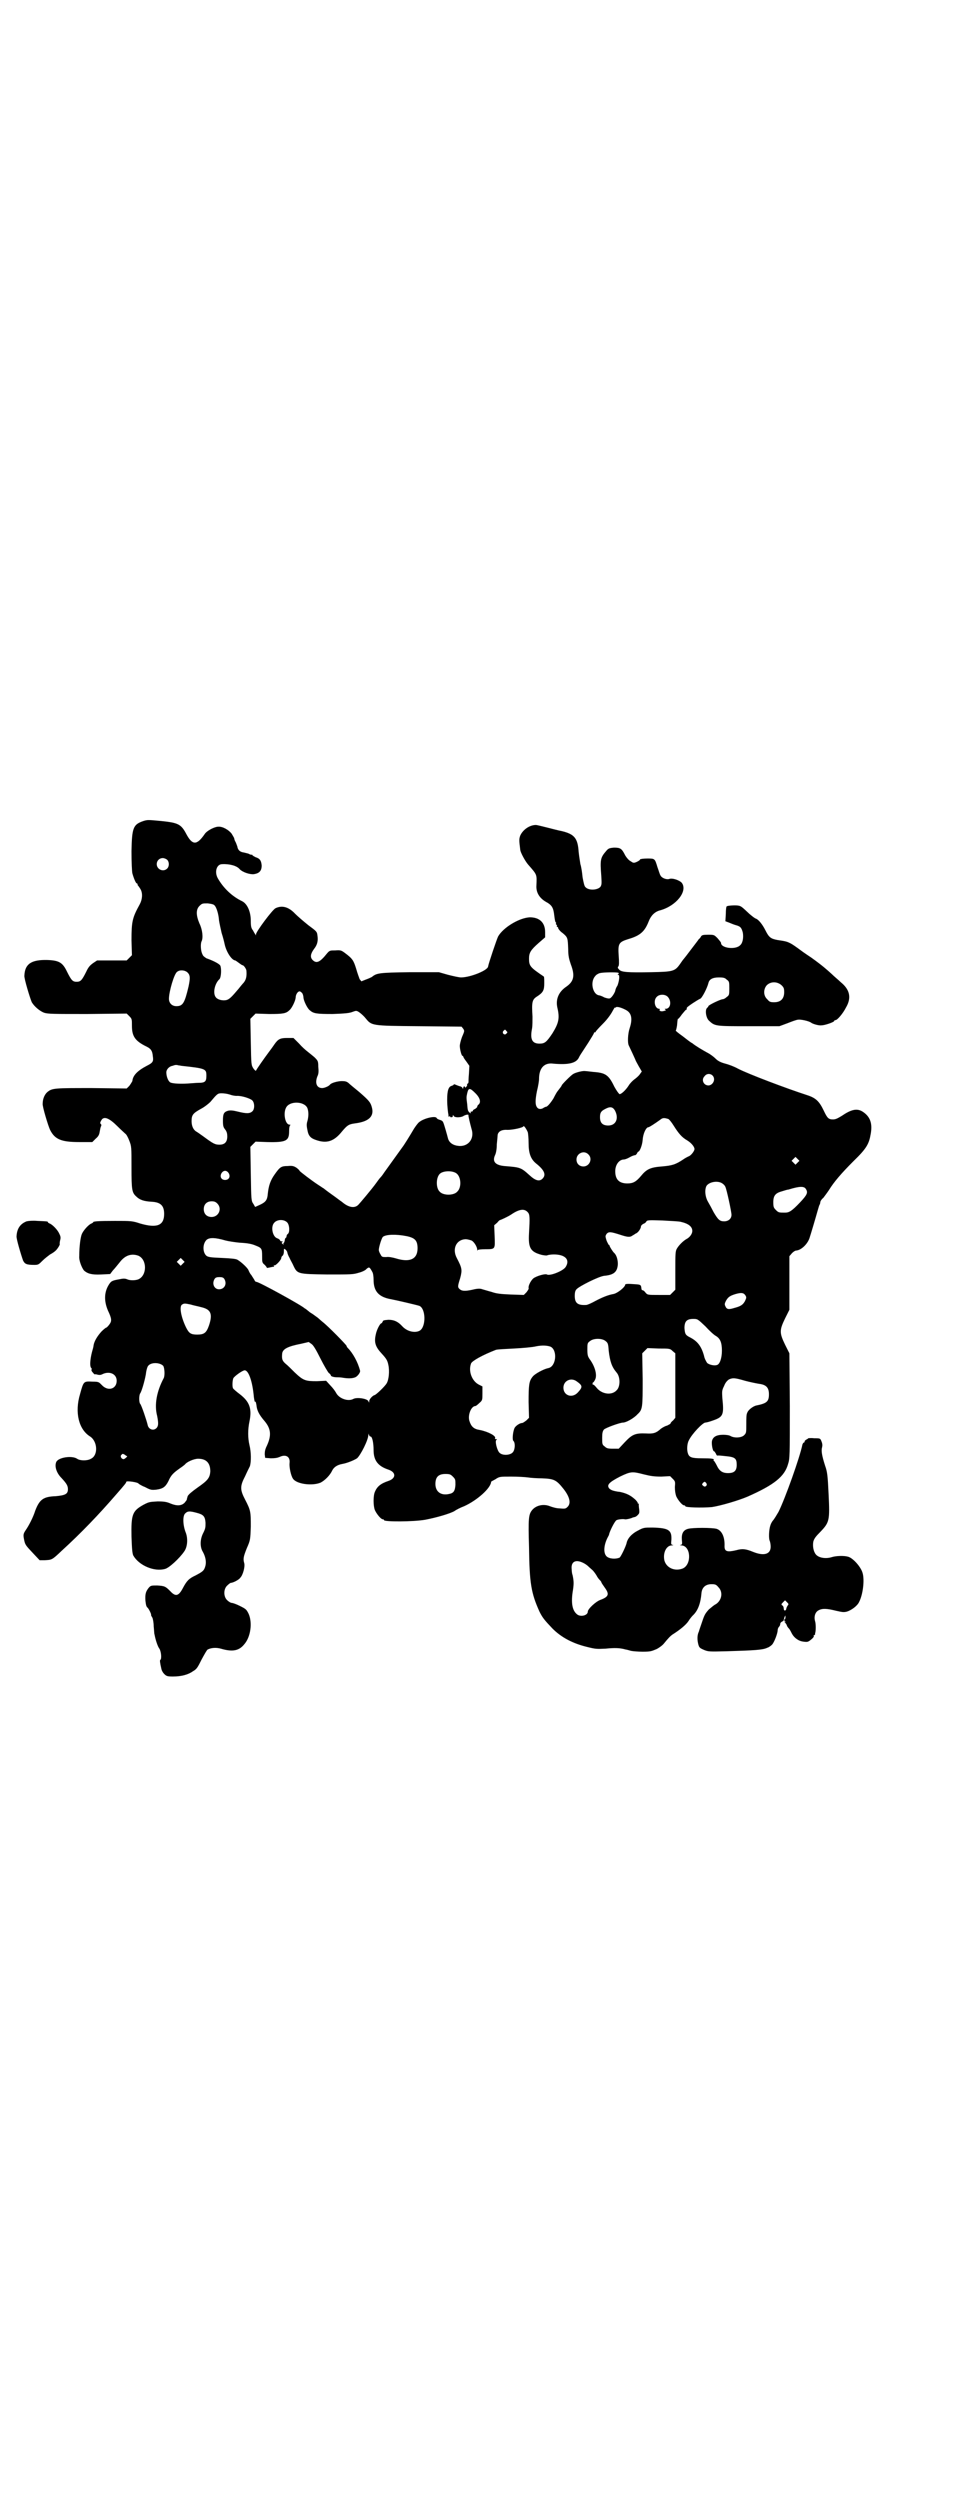 <?xml version="1.0" standalone="no"?>
<!DOCTYPE svg PUBLIC "-//W3C//DTD SVG 20010904//EN"
 "http://www.w3.org/TR/2001/REC-SVG-20010904/DTD/svg10.dtd">
<svg version="1.0" xmlns="http://www.w3.org/2000/svg"
 width="1107pt" height="2870pt" viewBox="0 0 1107 2870"
 preserveAspectRatio="xMidYMid meet">
<g transform="translate(0,2870) scale(0.5,-0.5)"
fill="#000000" stroke="none">
<path d="M329 3855 c-23 -8 -26 -15 -27 -69 0 -27 1 -46 2 -51 3 -11 8 -23 10
-23 1 0 2 -1 2 -3 0 -1 1 -3 2 -3 0 -1 3 -4 5 -8 5 -9 4 -23 -2 -34 -17 -31
-19 -39 -19 -83 l1 -34 -6 -6 -6 -6 -34 0 -34 0 -9 -6 c-7 -5 -11 -9 -16 -20
-10 -20 -13 -23 -22 -23 -9 0 -12 3 -22 23 -10 21 -18 26 -45 27 -37 1 -52 -9
-53 -36 -1 -6 13 -52 17 -61 6 -10 18 -20 28 -24 9 -3 21 -3 100 -3 l90 1 6
-6 c6 -6 6 -7 6 -22 0 -24 7 -35 34 -48 10 -5 13 -10 14 -22 2 -12 0 -15 -14
-22 -21 -11 -32 -22 -33 -35 -1 -2 -4 -7 -7 -11 l-6 -6 -80 1 c-85 0 -91 0
-102 -9 -6 -5 -11 -15 -11 -27 -1 -6 13 -52 17 -60 11 -22 26 -28 67 -28 l30
0 8 8 c6 5 8 9 9 16 1 5 2 11 3 12 1 2 1 4 0 5 -3 2 -2 5 2 11 6 7 17 3 36
-16 8 -8 16 -15 18 -17 2 -1 6 -8 9 -16 5 -13 5 -14 5 -61 0 -52 1 -58 11 -67
8 -8 18 -11 35 -12 21 -1 29 -9 29 -28 0 -27 -17 -33 -55 -22 -18 6 -21 6 -58
6 -39 0 -50 -1 -50 -3 0 -1 -2 -2 -4 -3 -6 -2 -18 -15 -22 -24 -3 -7 -6 -28
-6 -51 -1 -10 6 -27 11 -33 8 -7 17 -10 39 -9 l21 1 6 8 c4 4 11 13 16 19 12
16 27 21 43 15 20 -9 20 -45 0 -54 -7 -3 -20 -3 -26 0 -5 2 -9 2 -18 0 -17 -3
-19 -4 -25 -14 -10 -17 -10 -37 -1 -58 9 -19 9 -24 3 -32 -3 -4 -6 -7 -7 -7
-1 0 -6 -4 -11 -9 -9 -10 -16 -21 -18 -31 0 -3 -2 -10 -4 -17 -4 -16 -5 -31
-2 -35 1 -1 2 -3 2 -3 -2 -2 -1 -5 3 -9 2 -3 4 -4 4 -3 0 0 3 0 6 -1 4 -1 7
-1 11 1 16 8 33 1 33 -15 0 -19 -20 -25 -34 -10 -7 7 -7 8 -22 8 -20 1 -20 1
-28 -28 -13 -43 -3 -82 23 -98 17 -11 19 -43 2 -51 -8 -5 -25 -5 -32 0 -12 8
-44 3 -48 -8 -4 -10 1 -25 12 -36 12 -13 15 -18 15 -26 0 -11 -6 -14 -28 -16
-28 -1 -37 -7 -47 -33 -5 -16 -15 -35 -22 -45 -6 -9 -6 -11 -3 -25 2 -9 5 -12
19 -27 l16 -17 12 0 c16 1 16 0 39 22 44 40 86 84 124 128 22 25 24 28 24 30
0 3 27 -1 28 -4 1 -1 7 -5 15 -8 13 -7 15 -7 26 -6 15 2 21 6 28 20 6 14 12
19 26 29 6 4 11 8 12 9 3 5 20 13 30 13 19 0 28 -10 28 -29 -1 -15 -6 -21 -29
-37 -14 -10 -21 -16 -23 -20 -1 -4 -2 -7 -2 -7 1 -1 -2 -4 -5 -8 -7 -7 -17 -8
-32 -2 -9 4 -15 5 -30 5 -18 -1 -20 -1 -33 -8 -25 -14 -28 -22 -27 -73 1 -30
2 -38 4 -43 13 -23 48 -38 73 -31 9 2 33 24 44 40 8 11 9 31 3 45 -6 16 -7 38
0 43 5 5 10 5 25 1 16 -4 20 -8 21 -23 0 -10 0 -13 -5 -23 -8 -15 -8 -33 -1
-44 6 -11 8 -22 6 -31 -3 -12 -6 -14 -23 -23 -15 -7 -20 -12 -29 -29 -10 -19
-17 -20 -29 -7 -11 11 -13 12 -30 13 -14 0 -15 0 -20 -6 -6 -8 -8 -13 -7 -29
1 -9 2 -14 5 -16 3 -3 9 -15 8 -17 0 -1 1 -3 3 -6 1 -2 3 -11 3 -20 1 -9 1
-17 2 -19 2 -11 7 -27 11 -32 4 -6 6 -24 2 -26 -1 -1 -1 -5 3 -22 1 -3 3 -7 6
-10 5 -5 7 -6 20 -6 19 0 35 4 46 12 9 5 11 9 20 27 6 11 12 22 14 23 8 4 19
5 30 2 27 -8 42 -5 54 10 15 17 19 50 10 70 -5 10 -6 11 -20 18 -8 4 -16 7
-19 7 -2 0 -7 3 -10 6 -9 8 -9 26 0 34 3 3 7 6 8 6 5 0 19 7 22 12 6 6 11 25
9 33 -3 10 -2 15 6 35 8 18 8 20 9 49 0 34 0 37 -13 62 -12 23 -12 31 0 54 4
9 9 19 11 23 3 10 3 32 -1 48 -4 17 -4 36 0 55 6 29 0 45 -22 62 -8 6 -15 12
-16 14 -2 5 -1 19 1 23 3 5 21 18 26 18 9 0 18 -26 21 -61 1 -7 2 -13 3 -11 1
1 2 -2 3 -8 1 -12 6 -22 19 -37 14 -17 16 -32 5 -56 -4 -8 -5 -13 -5 -20 l1
-8 13 -1 c10 0 15 1 20 3 14 7 25 1 23 -14 -1 -9 3 -29 8 -36 8 -12 43 -17 63
-9 10 5 22 17 27 28 4 8 12 13 23 15 12 2 28 9 34 13 8 7 26 42 26 54 1 4 1 4
1 1 1 -3 2 -5 4 -5 4 0 7 -15 7 -31 0 -24 10 -37 34 -45 18 -6 18 -20 0 -26
-18 -6 -26 -13 -31 -25 -4 -9 -4 -32 0 -42 4 -9 14 -21 18 -21 2 0 3 -1 3 -2
0 -4 67 -4 95 1 26 5 57 14 67 20 4 3 14 8 22 11 29 13 61 41 62 56 0 1 5 3
10 6 9 6 10 6 36 6 15 0 32 -1 39 -2 6 -1 21 -2 32 -2 28 -1 33 -4 49 -24 15
-19 18 -34 9 -42 -4 -4 -6 -4 -18 -3 -7 0 -17 3 -22 5 -15 6 -32 2 -41 -9 -8
-10 -9 -19 -7 -85 1 -83 5 -106 24 -148 7 -14 11 -19 30 -39 20 -20 46 -34 79
-42 20 -5 22 -5 43 -4 20 2 32 2 46 -2 2 0 8 -2 12 -3 4 -1 17 -2 27 -2 18 0
20 1 32 6 6 3 14 9 17 13 9 11 15 18 22 22 14 9 28 20 34 29 3 5 8 11 10 13
12 11 18 28 20 51 1 13 9 21 23 21 9 0 11 -1 16 -7 11 -11 8 -30 -6 -39 -3 -1
-10 -7 -16 -12 -8 -9 -10 -12 -15 -27 -3 -9 -7 -20 -8 -24 -4 -8 -4 -19 -1
-30 2 -7 4 -8 13 -12 10 -4 12 -4 52 -3 64 2 83 3 93 8 4 1 9 5 11 7 5 5 13
26 13 33 0 2 1 6 3 8 2 2 3 5 3 7 0 2 2 4 4 5 2 1 4 2 4 3 -1 0 0 2 1 4 0 2 1
4 2 6 0 2 1 1 1 -2 0 -4 -1 -6 -2 -6 -2 0 -2 -1 0 -3 3 -3 3 -4 0 -2 -2 1 -2
1 0 -1 2 -2 4 -5 5 -7 0 -2 3 -6 5 -8 2 -2 5 -8 7 -12 5 -9 15 -17 27 -18 8
-1 10 -1 17 5 4 3 7 7 6 8 -1 1 0 2 1 2 1 0 2 1 2 2 0 0 0 1 0 2 2 5 2 22 0
28 -3 10 0 21 8 25 9 5 20 4 40 -1 14 -3 17 -4 25 -2 10 3 24 13 28 22 9 17
13 51 8 67 -4 14 -22 34 -33 37 -10 3 -29 2 -38 -1 -13 -4 -29 -2 -36 6 -6 7
-8 20 -6 30 2 7 6 12 16 22 21 22 22 26 19 87 -2 43 -3 51 -8 65 -8 25 -9 35
-7 42 1 4 1 8 -1 13 -3 8 -3 8 -17 8 -8 1 -14 0 -14 0 0 -1 -2 -2 -4 -3 -2 -1
-4 -3 -4 -4 0 -2 -1 -3 -2 -3 -1 0 -2 -2 -3 -4 -6 -30 -40 -125 -55 -155 -4
-7 -9 -15 -12 -19 -3 -3 -6 -9 -7 -13 -3 -9 -4 -30 -1 -35 1 -3 2 -8 2 -13 0
-17 -15 -22 -40 -12 -17 7 -25 8 -39 4 -21 -5 -27 -3 -27 9 1 21 -6 36 -18 40
-10 3 -56 3 -66 0 -11 -3 -15 -11 -14 -25 1 -10 1 -11 -3 -12 -2 0 -2 -1 2 -1
22 -1 24 -44 3 -53 -18 -7 -37 1 -42 18 -4 17 4 35 17 35 4 0 4 1 2 1 -4 1 -4
2 -3 12 1 22 -6 27 -43 28 -20 0 -21 0 -34 -7 -14 -7 -24 -18 -26 -29 -2 -8
-13 -31 -16 -33 -9 -4 -24 -3 -30 3 -8 8 -6 27 3 44 1 2 3 5 3 7 2 8 13 30 17
32 4 2 15 3 19 2 2 -1 15 2 18 4 1 0 3 1 4 1 2 0 5 2 7 4 4 4 5 5 4 14 -1 6
-1 11 -1 12 1 0 0 1 -1 1 -2 0 -2 1 -1 1 0 1 -3 6 -8 10 -9 8 -19 13 -34 16
-2 0 -8 1 -12 2 -5 1 -9 3 -12 6 -6 8 0 14 25 27 25 12 28 12 55 5 16 -4 24
-5 40 -5 l20 1 6 -6 c6 -6 6 -7 5 -19 0 -8 1 -15 3 -21 4 -9 14 -21 18 -21 2
0 3 -1 3 -2 0 -3 38 -4 61 -2 20 3 61 15 82 24 61 27 85 46 93 75 4 12 4 20 4
133 l-1 121 -10 20 c-13 27 -13 33 0 60 l10 20 0 62 0 61 6 7 c3 3 7 6 10 6
11 1 25 14 30 28 3 9 14 46 19 64 2 7 4 14 5 14 0 1 1 3 1 5 0 2 3 7 7 10 3 4
9 12 13 18 11 18 28 38 56 66 31 30 36 40 40 64 4 24 -2 39 -19 50 -13 8 -26
5 -48 -10 -10 -6 -14 -8 -20 -8 -10 0 -13 3 -21 20 -11 23 -19 30 -42 37 -43
14 -131 47 -156 60 -7 4 -20 9 -28 11 -11 3 -17 6 -23 12 -4 4 -12 10 -18 13
-11 6 -28 16 -35 22 -3 1 -13 9 -22 16 -10 7 -17 13 -16 13 1 1 2 6 3 12 1 15
2 16 3 15 0 0 4 4 8 10 5 6 9 11 10 11 1 0 2 1 1 2 0 0 0 2 1 3 2 3 25 18 30
20 4 1 16 24 19 36 2 9 10 13 24 13 11 0 14 -1 18 -5 6 -4 6 -6 6 -20 0 -14 0
-16 -6 -20 -3 -3 -7 -5 -9 -5 -5 0 -34 -14 -33 -16 0 -1 -1 -2 -3 -4 -5 -4 -3
-22 4 -29 14 -13 14 -13 92 -13 l70 0 19 7 c10 4 21 8 24 8 6 1 25 -3 30 -7 4
-3 18 -7 24 -6 7 0 28 7 29 10 0 1 1 2 3 2 4 0 17 15 24 29 13 22 9 41 -12 58
-5 5 -15 13 -21 19 -11 10 -21 19 -46 37 -6 4 -18 12 -26 18 -8 6 -18 13 -22
15 -8 4 -10 5 -31 8 -15 3 -19 6 -27 22 -7 14 -16 25 -22 27 -3 1 -9 6 -15 11
-17 16 -19 18 -26 19 -7 1 -25 0 -26 -2 -1 0 -2 -8 -2 -17 l-1 -17 8 -3 c5 -2
12 -5 16 -6 11 -3 13 -6 16 -17 2 -11 0 -24 -6 -29 -10 -11 -44 -7 -44 5 0 2
-4 6 -8 11 -8 8 -8 8 -22 8 -12 0 -14 -1 -16 -4 -1 -2 -3 -5 -5 -6 -1 -2 -9
-12 -18 -24 -9 -12 -16 -21 -17 -22 -1 -1 -4 -5 -8 -11 -12 -17 -16 -18 -66
-19 -55 -1 -69 0 -74 6 -3 3 -4 5 -2 7 2 2 2 10 1 24 -2 29 0 32 22 39 28 8
38 18 47 41 5 13 14 22 26 25 37 10 64 44 50 63 -5 6 -22 12 -29 9 -6 -2 -17
2 -20 8 -2 3 -4 11 -7 19 -6 20 -6 20 -23 20 -9 0 -16 -1 -17 -2 0 -2 -4 -4
-8 -6 -7 -3 -8 -2 -14 2 -4 2 -9 8 -12 13 -8 16 -11 18 -26 18 -11 -1 -13 -2
-18 -8 -13 -15 -14 -20 -11 -57 1 -18 1 -20 -2 -25 -7 -8 -28 -9 -35 0 -2 2
-4 11 -6 22 -1 11 -3 24 -5 30 -1 6 -3 19 -4 28 -2 32 -10 41 -39 48 -6 1 -21
5 -33 8 -12 3 -24 6 -26 6 -15 0 -30 -11 -36 -24 -3 -8 -3 -11 0 -34 1 -6 11
-25 18 -33 21 -24 20 -22 19 -48 -1 -15 6 -28 21 -37 15 -8 18 -14 20 -32 1
-8 2 -14 3 -15 1 -1 2 -2 1 -3 -1 -1 0 -2 1 -3 1 -1 2 -2 1 -3 -1 -1 0 -2 1
-2 1 0 2 -1 2 -3 0 -1 4 -7 10 -11 12 -10 12 -11 13 -37 0 -16 2 -23 6 -35 10
-26 7 -39 -10 -51 -18 -12 -25 -29 -21 -48 6 -25 3 -36 -11 -59 -14 -21 -18
-24 -30 -24 -17 0 -22 10 -17 35 1 6 1 18 1 27 -2 33 -1 39 10 46 14 9 17 14
17 30 0 8 0 15 -1 16 -31 21 -34 24 -34 41 0 14 4 20 22 36 l15 13 0 12 c0 22
-13 34 -35 34 -24 -1 -61 -23 -73 -44 -3 -6 -22 -62 -23 -69 -1 -9 -41 -25
-62 -25 -5 0 -18 3 -30 6 l-21 6 -67 0 c-71 -1 -76 -2 -87 -11 -2 -1 -8 -4
-14 -6 l-10 -4 -4 5 c-1 3 -5 13 -8 24 -6 19 -8 23 -27 37 -7 5 -9 6 -21 5
-12 0 -13 0 -19 -7 -16 -20 -24 -24 -33 -15 -6 6 -5 14 3 25 8 10 10 19 8 32
-1 8 -2 9 -21 23 -10 8 -24 20 -30 26 -15 16 -30 20 -45 13 -7 -3 -45 -54 -45
-60 0 -3 -1 -3 -1 -1 -1 1 -4 6 -6 10 -4 5 -5 9 -5 22 0 21 -8 39 -20 45 -23
11 -43 30 -56 53 -8 15 -2 32 10 32 18 1 34 -4 40 -11 6 -7 23 -13 33 -12 13
2 18 8 18 20 -1 11 -4 16 -14 19 -4 2 -7 4 -7 4 0 1 -1 2 -1 2 -1 -1 -5 0 -8
2 -3 1 -8 2 -12 3 -8 1 -13 6 -14 14 -1 2 -2 6 -4 10 -2 3 -3 7 -3 8 0 1 -3 6
-6 11 -7 9 -21 17 -31 16 -8 0 -26 -9 -31 -17 -18 -26 -28 -26 -42 0 -12 23
-19 26 -57 30 -32 3 -32 3 -42 0z m55 -89 c5 -5 5 -15 0 -20 -9 -9 -24 -2 -24
10 0 8 6 14 14 14 3 0 8 -2 10 -4z m109 -105 c4 -4 9 -19 10 -34 1 -7 4 -20 6
-29 3 -9 6 -21 7 -26 4 -18 16 -36 24 -37 1 0 5 -3 9 -6 4 -3 7 -5 8 -5 3 0 9
-9 9 -13 1 -14 -1 -22 -9 -30 -1 -1 -5 -6 -9 -11 -16 -19 -21 -24 -28 -26 -9
-2 -20 1 -24 6 -8 9 -3 32 8 42 4 4 5 24 2 31 -2 4 -15 11 -32 17 -3 2 -8 5
-9 9 -4 7 -5 24 -2 30 4 8 2 27 -5 41 -8 19 -8 32 0 40 6 6 7 6 19 6 8 -1 14
-2 16 -5z m-62 -154 c6 -6 6 -13 2 -32 -9 -38 -13 -45 -28 -45 -10 0 -17 7
-17 17 0 16 12 58 19 62 6 5 18 4 24 -2z m988 0 c3 -1 3 -2 1 -3 -2 -2 -2 -2
0 -2 4 0 2 -15 -2 -25 -3 -4 -5 -10 -5 -12 -2 -6 -8 -15 -12 -17 -3 -1 -7 0
-13 2 -5 3 -11 5 -13 5 -14 3 -20 31 -8 44 2 3 7 6 11 7 9 2 36 2 41 1z m376
-29 c5 -5 6 -7 6 -16 0 -15 -8 -23 -23 -23 -9 0 -11 1 -16 7 -9 8 -9 23 -1 32
9 9 24 9 34 0z m-1101 -18 c2 -3 3 -8 3 -11 1 -8 9 -24 14 -28 9 -8 15 -9 53
-9 28 1 39 2 46 5 8 3 9 3 15 -1 3 -2 10 -8 14 -13 15 -18 12 -18 124 -19 l97
-1 4 -5 c3 -5 3 -5 -3 -19 -3 -8 -5 -17 -5 -20 0 -8 4 -23 6 -23 1 0 2 -1 2
-2 0 -1 3 -6 7 -11 l7 -10 -1 -18 c-1 -10 -1 -19 -1 -20 -1 -2 -1 -3 -2 -3 -1
0 -2 -1 -1 -2 0 -1 0 -3 -2 -5 -2 -2 -3 -3 -3 -1 0 3 -4 2 -4 -1 0 -3 -1 -3
-2 -1 0 2 -3 3 -5 4 -2 0 -6 2 -9 3 -4 2 -6 2 -6 1 0 -1 -2 -2 -5 -3 -7 -2
-10 -11 -10 -32 0 -15 2 -30 3 -35 0 -1 0 -2 0 -3 0 -1 1 -1 2 0 1 1 2 0 2 -1
0 -1 1 -1 3 -1 2 0 3 1 3 3 0 3 0 3 2 0 2 -4 14 -4 21 -1 6 4 13 5 13 3 -1 -1
4 -21 7 -32 7 -21 -6 -40 -28 -39 -14 1 -23 7 -26 17 -2 8 -9 33 -11 37 -1 3
-4 5 -8 6 -3 1 -6 2 -7 4 -2 6 -29 0 -40 -9 -3 -2 -8 -9 -12 -15 -10 -17 -23
-38 -27 -43 -5 -7 -36 -50 -41 -57 -2 -3 -6 -9 -9 -12 -3 -3 -7 -9 -10 -13
-10 -14 -38 -47 -41 -50 -9 -9 -23 -6 -38 7 -2 1 -12 9 -22 16 -10 7 -19 14
-20 15 -1 0 -6 4 -11 7 -17 11 -44 32 -44 33 0 1 -3 4 -7 7 -6 4 -10 5 -20 4
-15 0 -18 -2 -30 -19 -10 -14 -14 -26 -16 -45 -1 -14 -5 -19 -18 -25 l-11 -5
-4 7 c-5 7 -5 8 -6 69 l-1 62 6 6 6 6 27 -1 c44 -1 50 3 50 25 0 8 1 13 3 14
1 0 0 1 -2 1 -10 0 -15 26 -8 39 8 16 42 15 49 -1 3 -8 3 -19 0 -30 -2 -6 -2
-11 0 -20 2 -13 7 -19 19 -23 25 -9 42 -4 61 20 12 14 15 16 30 18 31 4 44 16
38 37 -3 11 -6 15 -29 35 -11 9 -22 18 -25 21 -4 3 -7 4 -15 4 -9 0 -24 -4
-27 -8 -3 -4 -13 -8 -18 -8 -13 0 -17 12 -11 27 3 6 3 12 2 22 0 13 -1 14 -9
22 -5 4 -12 10 -16 13 -4 3 -13 11 -19 18 l-13 13 -14 0 c-16 0 -21 -2 -30
-15 -4 -6 -10 -14 -13 -18 -9 -12 -28 -39 -29 -42 -1 -1 -3 1 -6 5 -5 8 -5 8
-6 61 l-1 53 6 6 6 6 31 -1 c32 0 39 1 47 9 5 4 13 20 14 28 0 8 5 15 9 15 2
0 4 -2 6 -4z m840 -9 c9 -10 6 -27 -5 -27 -3 0 -3 0 -1 -2 2 -1 2 -2 -3 -3 -6
-2 -12 0 -10 3 1 1 0 2 -1 2 -10 0 -14 19 -6 27 6 7 20 7 26 0z m-96 -30 c13
-7 15 -21 8 -42 -4 -12 -5 -33 -2 -39 2 -4 16 -34 16 -35 0 0 3 -6 7 -13 l7
-12 -5 -7 c-3 -4 -9 -9 -12 -11 -4 -3 -10 -9 -13 -14 -7 -11 -17 -20 -21 -20
-2 1 -7 8 -12 17 -13 27 -20 32 -48 34 -9 1 -17 2 -19 2 -5 1 -22 -3 -28 -7
-5 -3 -26 -24 -26 -26 0 -1 -3 -5 -10 -14 -1 -1 -5 -8 -9 -16 -7 -11 -14 -19
-17 -19 -1 0 -3 -1 -5 -2 -5 -4 -12 -4 -15 0 -5 6 -5 16 -1 37 3 12 5 24 5 29
0 25 12 38 33 35 35 -3 53 1 59 15 2 4 2 4 21 33 7 11 13 21 13 22 0 1 1 2 2
2 2 0 2 0 2 1 -1 0 7 9 17 19 11 11 19 23 22 29 3 5 5 9 5 8 0 -1 1 -1 2 0 2
3 13 0 24 -6z m-275 -48 c3 -3 3 -3 0 -6 -4 -5 -11 1 -7 6 4 4 4 4 7 0z m-746
-80 c56 -6 57 -7 57 -23 0 -13 -3 -16 -18 -16 -6 0 -14 -1 -17 -1 -21 -2 -43
-1 -48 2 -5 3 -9 14 -9 23 0 7 7 14 14 15 3 1 6 2 7 2 1 0 3 0 4 0 1 -1 6 -1
10 -2z m1223 -31 c0 -7 -6 -14 -13 -14 -11 0 -17 13 -9 21 7 10 22 5 22 -7z
m-548 -32 c11 -11 13 -21 7 -26 -2 -1 -3 -4 -3 -5 0 -1 -2 -3 -5 -5 -3 -1 -5
-3 -5 -4 0 -1 -1 -2 -3 -2 -2 0 -3 -1 -2 -2 2 -3 -1 -2 -4 1 -2 3 -3 3 -4 18
-2 15 -2 16 0 25 3 13 6 13 19 0z m-564 -3 c5 -2 12 -3 15 -3 11 1 33 -6 37
-11 5 -6 5 -19 0 -24 -6 -6 -14 -6 -34 -1 -12 3 -17 3 -22 2 -10 -3 -12 -7
-12 -23 0 -12 1 -15 5 -20 4 -5 5 -10 5 -16 0 -13 -6 -19 -18 -19 -10 0 -14 2
-37 19 -7 5 -14 10 -16 11 -7 4 -11 13 -11 24 0 14 3 18 21 28 8 4 18 12 22
16 16 19 17 20 26 20 5 0 13 -1 19 -3z m884 -36 c10 -18 3 -35 -15 -35 -13 0
-19 6 -19 19 0 10 2 14 12 19 11 6 17 5 22 -3z m123 -20 c2 -1 7 -7 12 -15 12
-19 19 -27 31 -34 10 -6 17 -15 17 -20 0 -5 -9 -16 -14 -17 -2 -1 -8 -4 -12
-7 -18 -12 -26 -14 -49 -16 -26 -2 -35 -6 -48 -22 -11 -13 -18 -17 -31 -17
-19 0 -28 9 -28 28 0 15 9 27 20 27 2 0 8 2 13 5 5 3 11 5 13 5 1 0 3 2 4 4 1
2 2 4 3 4 3 0 9 14 10 27 1 15 8 29 13 29 2 0 13 7 27 17 6 5 9 5 19 2z m-323
-30 c1 -3 2 -14 2 -25 0 -24 5 -37 17 -47 19 -15 24 -26 15 -35 -7 -7 -16 -5
-30 8 -20 18 -21 18 -58 21 -20 2 -28 10 -21 25 2 4 4 13 4 25 1 10 2 20 2 22
2 8 10 12 23 11 12 0 35 5 36 8 1 3 7 -6 10 -13z m139 -51 c11 -10 3 -28 -11
-28 -9 0 -16 6 -16 16 0 14 17 22 27 12z m481 -19 l-5 -5 -4 4 -5 5 4 4 5 5 4
-4 5 -5 -4 -4z m-1307 -24 c5 -8 1 -16 -8 -16 -9 0 -13 8 -8 16 2 3 5 5 8 5 3
0 6 -2 8 -5z m522 0 c12 -7 14 -33 3 -43 -8 -9 -32 -9 -40 0 -9 8 -9 32 0 41
7 7 27 8 37 2z m612 -24 c3 -2 6 -5 7 -8 3 -6 14 -57 14 -64 0 -9 -7 -15 -17
-15 -10 0 -14 4 -24 21 -4 8 -10 19 -13 24 -7 12 -8 29 -3 37 7 9 26 12 36 5z
m192 -13 c5 -8 3 -13 -14 -31 -19 -20 -25 -23 -34 -23 -14 0 -15 0 -21 6 -5 5
-6 7 -6 18 0 15 5 21 20 25 6 2 13 4 15 4 26 8 36 8 40 1z m-1352 -33 c12 -12
3 -31 -13 -31 -11 0 -18 7 -18 18 0 11 7 18 18 18 6 0 9 -1 13 -5z m713 -20
c5 -5 5 -13 3 -48 -2 -34 3 -43 29 -50 5 -1 11 -2 13 -1 2 1 9 2 15 2 26 0 38
-12 27 -29 -6 -9 -36 -21 -43 -17 -3 2 -19 -2 -28 -7 -7 -3 -15 -18 -14 -24 1
-2 -2 -6 -5 -10 l-6 -6 -30 1 c-23 1 -33 2 -44 6 -8 2 -17 5 -21 6 -5 2 -11 2
-23 -1 -18 -4 -25 -3 -30 2 -4 4 -4 6 2 25 5 19 4 23 -8 46 -11 21 -1 42 20
43 5 0 11 -2 14 -3 6 -3 13 -15 13 -21 0 -3 1 -3 1 -1 1 1 7 2 18 2 23 0 22 0
21 30 l-1 25 7 6 c3 4 6 6 6 6 0 -1 19 8 25 12 19 13 31 15 39 6z m-552 -24
c5 -6 6 -22 1 -26 -2 -1 -3 -4 -3 -6 0 -1 -1 -3 -2 -3 -1 -1 -2 -3 -2 -6 -1
-4 -2 -6 -3 -6 0 0 -1 -1 0 -2 1 -2 1 -2 -2 0 -2 2 -3 3 -1 4 2 2 2 2 -1 2 -2
0 -4 1 -4 3 -1 1 -3 3 -6 4 -11 3 -16 27 -7 36 7 8 23 8 30 0z m903 2 c18 -4
27 -11 27 -21 0 -7 -6 -15 -14 -19 -7 -4 -17 -14 -21 -21 -4 -6 -4 -12 -4 -51
l0 -44 -6 -6 -6 -6 -26 0 c-26 0 -26 0 -31 6 -2 3 -5 5 -7 5 -1 0 -2 2 -2 5
-1 8 -2 8 -20 9 -13 1 -17 0 -17 -1 0 -6 -19 -21 -28 -22 -11 -2 -24 -7 -41
-16 -9 -5 -18 -9 -21 -9 -19 -1 -26 4 -26 21 0 7 1 12 4 15 6 7 52 30 64 31
22 2 30 9 31 27 0 10 -3 21 -9 26 -3 3 -10 14 -10 16 0 1 -1 2 -2 2 0 0 -3 5
-5 10 -3 10 -3 10 0 15 5 6 10 5 32 -2 15 -5 22 -6 27 -2 2 1 5 3 8 5 6 2 12
12 12 16 0 2 2 4 5 6 3 1 6 3 7 5 2 4 5 4 37 3 19 -1 38 -2 42 -3z m-629 -33
c19 -4 25 -10 25 -28 0 -25 -18 -33 -50 -23 -7 2 -16 4 -22 3 -9 0 -10 0 -13
6 -2 3 -4 8 -4 10 0 7 6 26 9 30 6 6 30 7 55 2z m-416 -10 c8 -2 22 -4 32 -5
20 -1 29 -3 38 -7 13 -5 14 -7 14 -24 0 -14 0 -15 6 -20 3 -3 5 -6 5 -7 -1 0
2 0 6 1 5 1 9 2 10 2 1 0 1 1 0 2 -1 2 -1 2 1 1 2 -2 16 12 16 17 0 1 1 4 3 5
2 2 3 6 3 10 0 7 0 7 4 4 2 -2 4 -5 4 -7 0 -1 2 -7 5 -12 2 -5 7 -13 9 -18 9
-19 10 -19 78 -20 55 0 59 0 72 4 8 2 16 6 18 9 6 5 7 4 13 -7 2 -3 3 -11 3
-18 0 -27 12 -40 41 -45 11 -2 58 -13 64 -15 15 -6 16 -48 1 -57 -11 -6 -29
-2 -40 10 -10 11 -19 15 -32 15 -10 -1 -12 -1 -13 -4 -1 -2 -2 -4 -3 -4 -3 0
-11 -15 -13 -26 -4 -18 -1 -28 14 -44 11 -12 13 -16 15 -26 3 -14 1 -34 -4
-42 -4 -7 -25 -27 -28 -27 -4 -1 -12 -9 -12 -14 0 -4 0 -4 -2 0 -2 6 -27 10
-35 5 -12 -6 -32 1 -39 14 -2 4 -8 12 -13 17 l-10 11 -21 -1 c-26 0 -31 1 -51
20 -8 8 -17 17 -21 20 -8 7 -9 11 -8 23 1 11 13 17 44 23 l17 4 7 -5 c4 -3 10
-13 20 -33 8 -16 17 -31 19 -33 3 -2 5 -5 5 -6 0 -2 7 -4 13 -4 2 0 9 0 14 -1
12 -2 22 -2 29 1 5 2 12 11 11 15 -5 20 -17 41 -28 52 -2 2 -3 4 -3 5 0 2 -43
46 -55 55 -5 4 -11 10 -13 11 -3 2 -9 7 -16 11 -6 5 -11 9 -12 9 -5 6 -105 61
-111 61 -2 0 -4 2 -5 5 -2 3 -5 8 -7 11 -3 3 -5 8 -6 10 -1 5 -17 20 -26 25
-4 2 -14 3 -36 4 -26 1 -31 2 -35 5 -9 8 -9 28 1 37 7 5 19 5 43 -2z m-98 -53
l-5 -5 -4 4 -5 5 4 4 5 5 4 -4 5 -5 -4 -4z m95 -35 c7 -11 1 -24 -12 -24 -11
0 -17 13 -10 24 2 3 5 4 11 4 6 0 9 -1 11 -4z m1197 -38 c3 -5 2 -6 -1 -13 -5
-9 -10 -12 -25 -16 -13 -4 -17 -3 -20 4 -2 4 -2 6 1 12 5 9 9 12 22 16 14 4
19 3 23 -3z m-1274 -21 c6 -2 17 -4 24 -6 22 -5 27 -15 18 -42 -6 -17 -11 -21
-27 -21 -15 0 -19 3 -26 17 -11 23 -15 45 -10 51 5 4 7 4 21 1z m1182 -50 c9
-10 20 -20 24 -22 10 -6 14 -15 14 -34 0 -17 -5 -32 -12 -33 -6 -2 -18 1 -22
5 -2 3 -6 10 -7 16 -6 22 -15 34 -33 43 -10 5 -11 8 -12 21 0 15 5 21 20 21
10 0 10 0 28 -17z m-229 -34 c5 -4 6 -6 7 -22 3 -25 7 -37 18 -50 9 -10 9 -33
0 -41 -11 -12 -33 -9 -45 5 -4 5 -8 9 -9 8 -1 0 -1 0 -1 2 0 2 0 3 1 3 1 0 3
3 5 7 5 11 -1 31 -13 47 -4 6 -5 9 -5 22 0 13 0 15 6 19 8 7 28 7 36 0z m-126
-13 c16 -9 12 -46 -6 -49 -10 -2 -31 -13 -36 -20 -8 -10 -9 -19 -9 -58 l1 -36
-6 -6 c-4 -3 -8 -6 -10 -6 -5 0 -14 -6 -17 -11 -4 -8 -6 -27 -3 -30 5 -4 4
-22 -2 -27 -6 -6 -22 -7 -29 -1 -6 4 -12 28 -8 30 2 2 2 2 -1 2 -2 0 -3 1 -2
2 3 5 -15 15 -35 19 -14 2 -20 8 -24 21 -4 13 4 34 14 34 1 0 5 3 9 7 7 6 7 7
7 22 l0 16 -8 4 c-16 8 -25 31 -18 49 3 6 26 19 57 31 2 1 21 2 41 3 20 1 43
3 51 5 14 3 27 2 34 -1z m280 -10 l6 -5 0 -74 0 -74 -5 -6 c-4 -3 -6 -6 -6 -7
0 -1 -4 -3 -8 -5 -5 -1 -11 -5 -14 -7 -11 -10 -17 -12 -34 -11 -25 1 -32 -2
-49 -20 l-14 -15 -13 0 c-12 0 -15 1 -19 5 -6 4 -6 6 -6 20 0 11 1 15 4 19 4
4 37 16 44 16 7 0 25 10 33 19 12 11 12 15 12 81 l-1 59 6 6 6 6 26 -1 c25 0
26 0 32 -6z m-1170 -34 c3 -5 4 -22 1 -28 -16 -30 -22 -61 -15 -87 3 -16 3
-22 -1 -27 -7 -8 -19 -4 -21 7 -2 9 -14 45 -17 48 -3 3 -3 20 0 24 3 4 10 27
13 44 1 10 4 19 6 20 7 8 27 7 34 -1z m1336 -34 c11 -3 26 -6 32 -7 17 -2 23
-9 23 -24 0 -17 -5 -21 -30 -26 -7 -2 -18 -10 -20 -17 -2 -3 -2 -14 -2 -26 0
-19 0 -20 -5 -25 -6 -6 -22 -7 -31 -2 -3 2 -10 3 -17 3 -16 0 -24 -5 -26 -15
-1 -8 2 -23 5 -23 1 0 2 -2 4 -5 1 -3 3 -5 3 -5 1 1 10 0 19 -1 22 -2 26 -5
26 -20 0 -14 -6 -19 -20 -19 -13 0 -20 5 -26 18 -3 6 -6 10 -6 10 -1 0 -2 1
-1 2 2 3 -4 4 -27 4 -23 0 -29 2 -32 11 -3 8 -2 23 2 30 7 15 32 41 38 41 2 0
10 2 18 5 23 8 25 13 21 51 -1 16 -1 18 4 28 3 8 7 12 11 15 9 4 13 4 37 -3z
m-387 -1 c14 -10 15 -13 3 -26 -13 -14 -33 -7 -33 11 0 16 17 24 30 15z
m-1037 -169 c2 -2 4 -3 5 -3 1 -1 -6 -7 -8 -7 -5 0 -8 6 -6 9 4 4 3 4 9 1z
m753 -50 c6 -6 6 -7 6 -19 -1 -14 -4 -19 -15 -21 -18 -4 -31 5 -31 23 0 16 7
23 23 23 10 0 12 -1 17 -6z m582 -15 c4 -5 -3 -11 -7 -6 -3 2 -3 3 -1 6 4 4 5
4 8 0z m-285 -182 c5 -2 11 -6 14 -9 3 -3 8 -7 10 -9 2 -2 6 -7 9 -12 2 -4 5
-8 7 -10 1 -1 3 -3 4 -5 0 -2 4 -7 8 -13 11 -15 9 -21 -10 -28 -11 -4 -29 -21
-29 -27 0 -9 -17 -13 -25 -6 -11 9 -14 27 -9 56 2 14 2 20 -1 34 -1 2 -2 8 -2
13 -2 17 8 23 24 16z m472 -99 c-1 -2 -3 -5 -3 -7 -1 -6 -6 -6 -6 0 0 2 -1 6
-3 7 -3 2 -3 3 1 7 l5 5 4 -4 c4 -4 5 -5 2 -8z"/>
<path d="M61 2936 c-15 -6 -22 -17 -23 -34 -1 -5 10 -42 15 -56 4 -8 8 -10 26
-10 9 0 10 1 19 10 5 5 13 11 17 14 4 2 10 6 12 8 5 4 12 16 10 16 0 0 0 4 1
8 2 7 1 10 -2 16 -4 9 -16 21 -22 23 -2 1 -4 2 -4 3 0 2 -1 2 -24 3 -11 1 -21
0 -25 -1z"/>
</g>
</svg>
